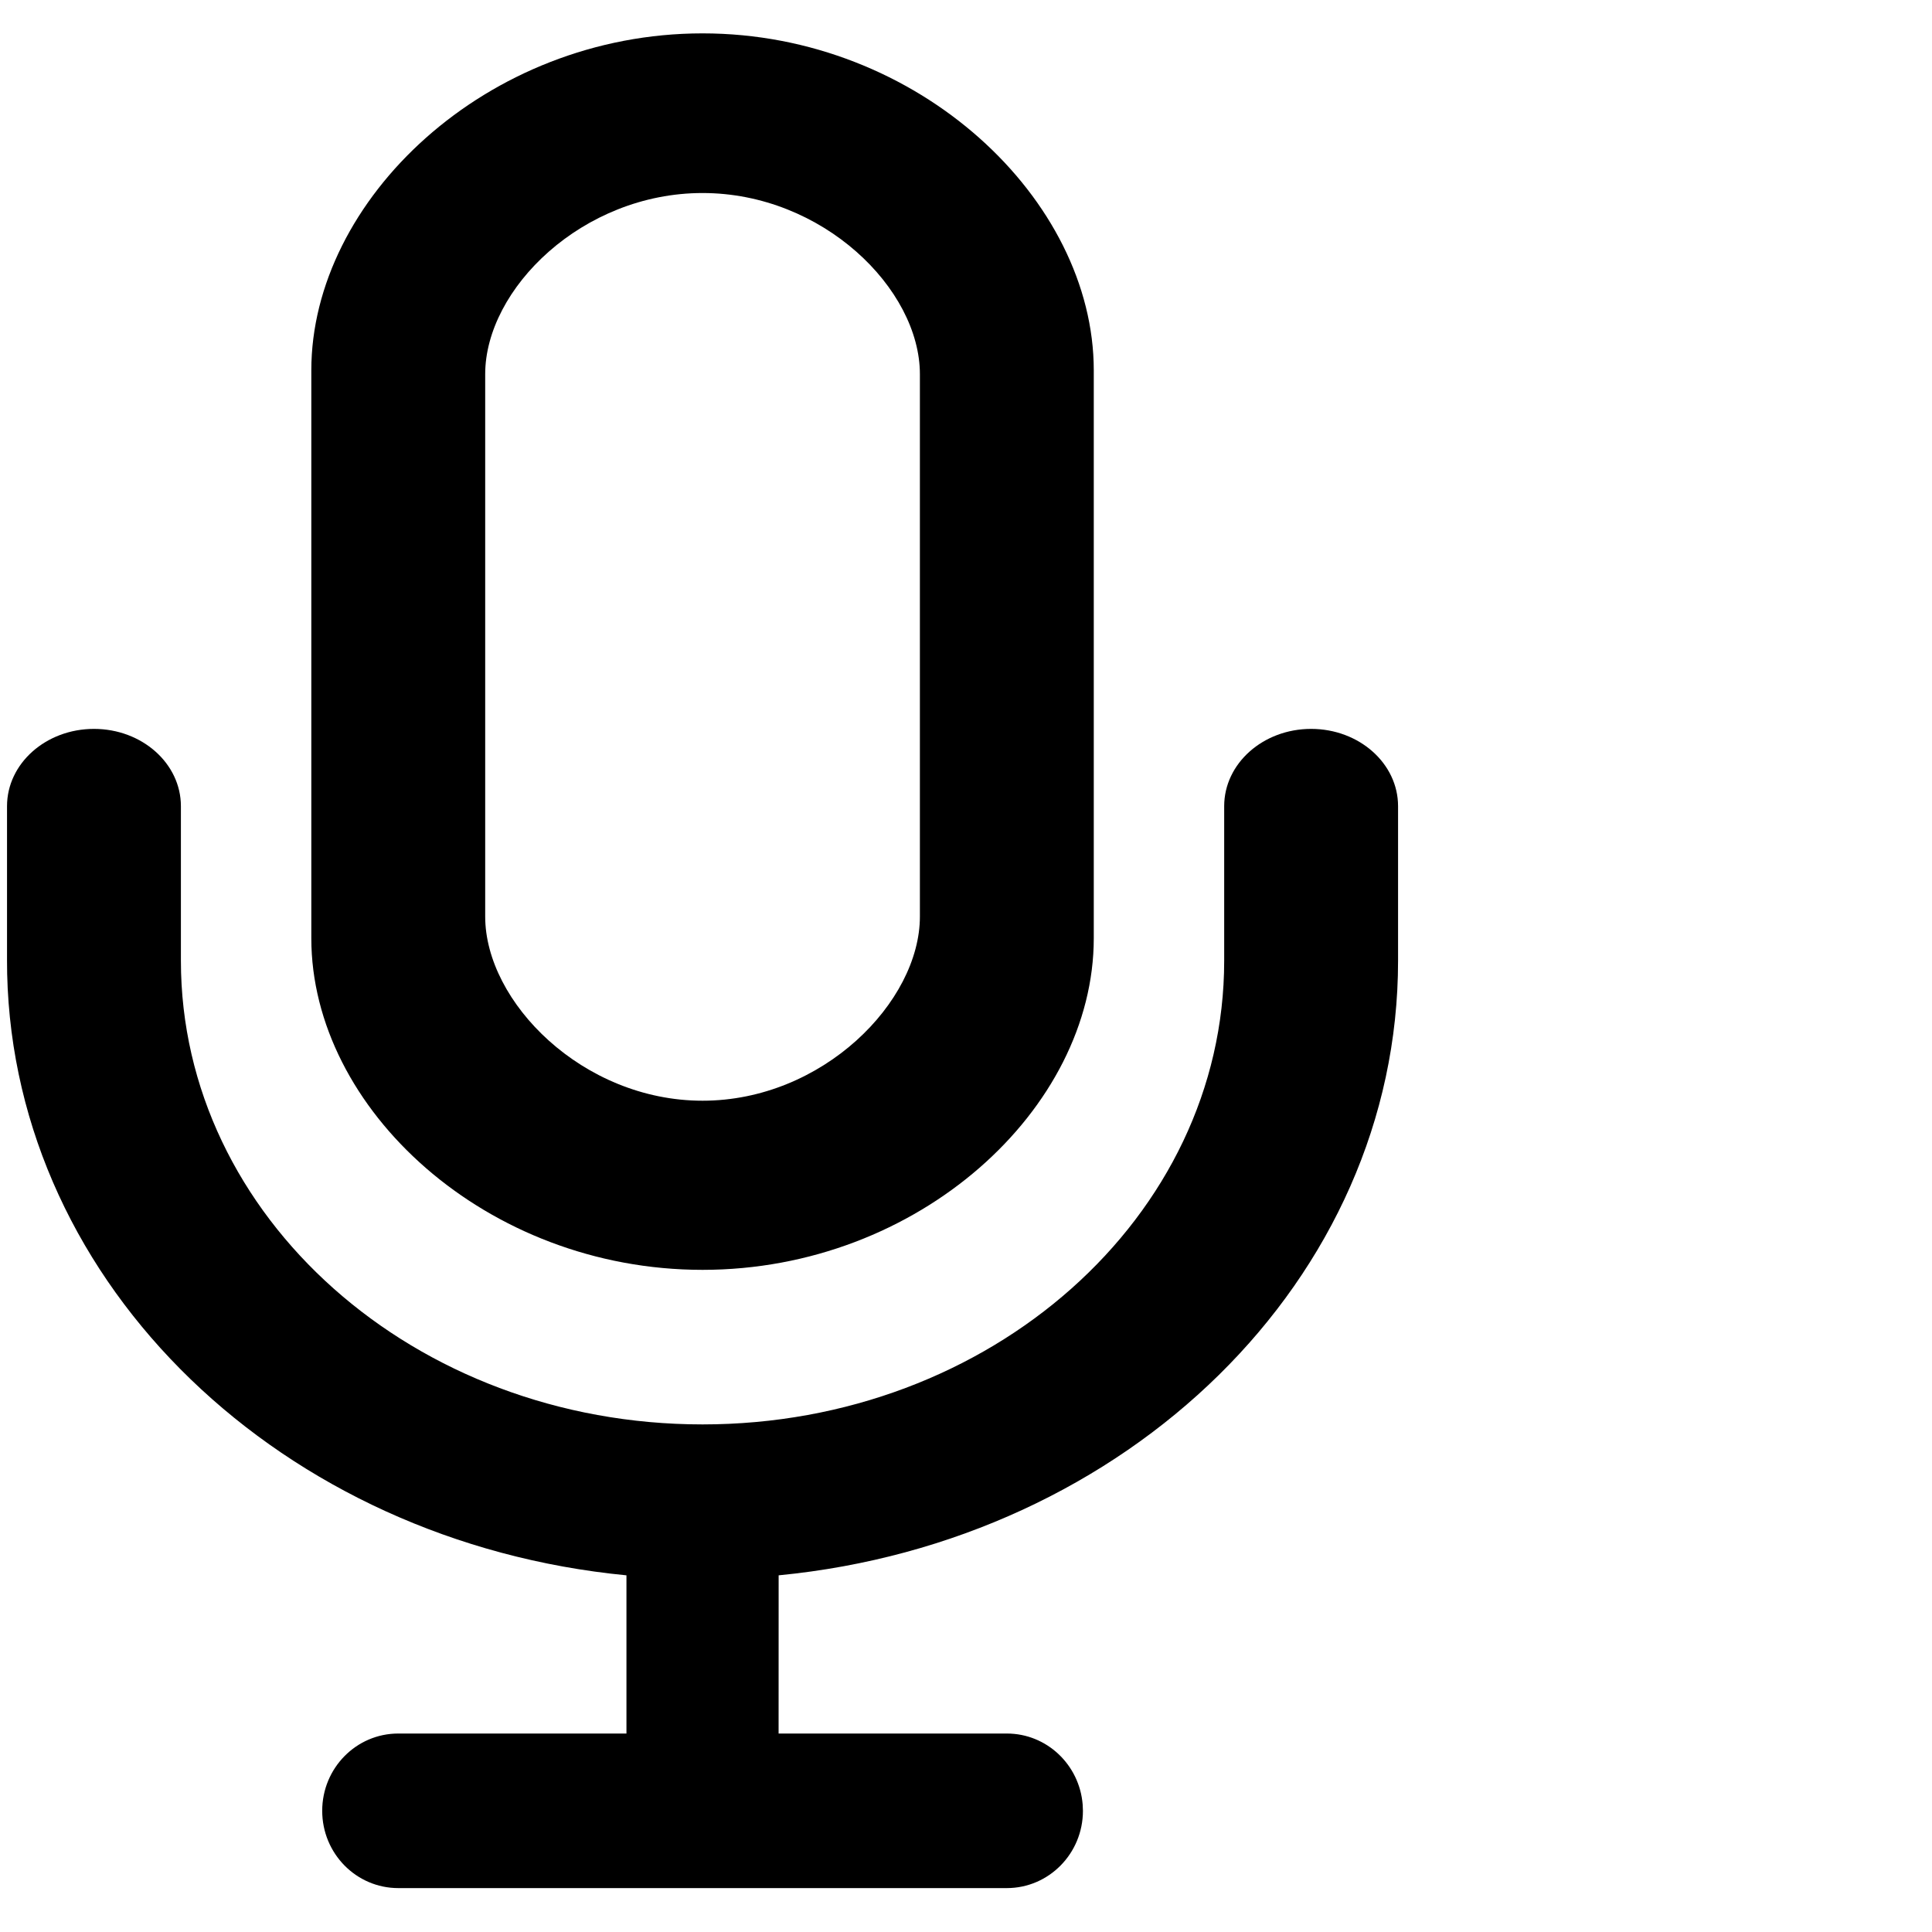 <?xml version="1.0" encoding="UTF-8"?>
<svg width="44px" height="44px" viewBox="0 0 44 44" version="1.1" xmlns="http://www.w3.org/2000/svg" xmlns:xlink="http://www.w3.org/1999/xlink">
    <title>yuyin</title>
    <desc>Created with Sketch.</desc>
    <defs>
        <path d="M35.86,17.6 C36.954,17.6 37.84,18.388 37.84,19.36 L37.84,19.36 L37.84,22.88 C37.84,30.136 31.666,36.109 23.733,36.877 L23.732,40.48 L28.93,40.48 C29.839,40.48 30.584,41.191 30.657,42.096 L30.663,42.24 C30.663,43.212 29.887,44 28.93,44 L28.93,44 L15.07,44 C14.113,44 13.338,43.212 13.338,42.24 C13.338,41.268 14.113,40.48 15.07,40.48 L15.07,40.48 L20.267,40.48 L20.267,36.877 C12.442,36.12 6.328,30.297 6.163,23.175 L6.16,22.88 L6.16,19.36 C6.16,18.388 7.046,17.6 8.14,17.6 C9.234,17.6 10.12,18.388 10.12,19.36 L10.12,19.36 L10.12,22.88 C10.12,28.712 15.439,33.44 22,33.44 C28.561,33.44 33.88,28.712 33.88,22.88 L33.88,22.88 L33.88,19.36 C33.88,18.388 34.766,17.6 35.86,17.6 Z M22,1.76 C26.921,1.76 30.91,5.547 30.91,9.435 L30.91,22.367 C30.91,26.255 26.921,29.92 22,29.92 C17.079,29.92 13.09,26.255 13.09,22.367 L13.09,9.435 C13.09,5.547 17.079,1.76 22,1.76 Z M22,5.396 C19.266,5.396 17.05,7.578 17.05,9.522 L17.05,21.874 C17.05,23.818 19.266,26.068 22,26.068 C24.734,26.068 26.95,23.818 26.95,21.874 L26.95,9.522 C26.95,7.578 24.734,5.396 22,5.396 Z" id="path-1"></path>
    </defs>
    <g id="页面-1" stroke="none" stroke-width="1" fill="none" fill-rule="evenodd">
        <g id="all-icon" transform="translate(-476, -1885)">
            <g id="语音" transform="translate(470, 1884)">
                <g>
                    <rect id="矩形" fill="#000000" fill-rule="nonzero" opacity="0" x="0" y="0" width="44" height="44"></rect>
                    <mask id="mask-2" fill="white">
                        <use xlink:href="#path-1"></use>
                    </mask>
                    <use id="Combined-Shape" fill="#000000" fill-rule="nonzero" xlink:href="#path-1"></use>
                </g>
            </g>
        </g>
    </g>
</svg>